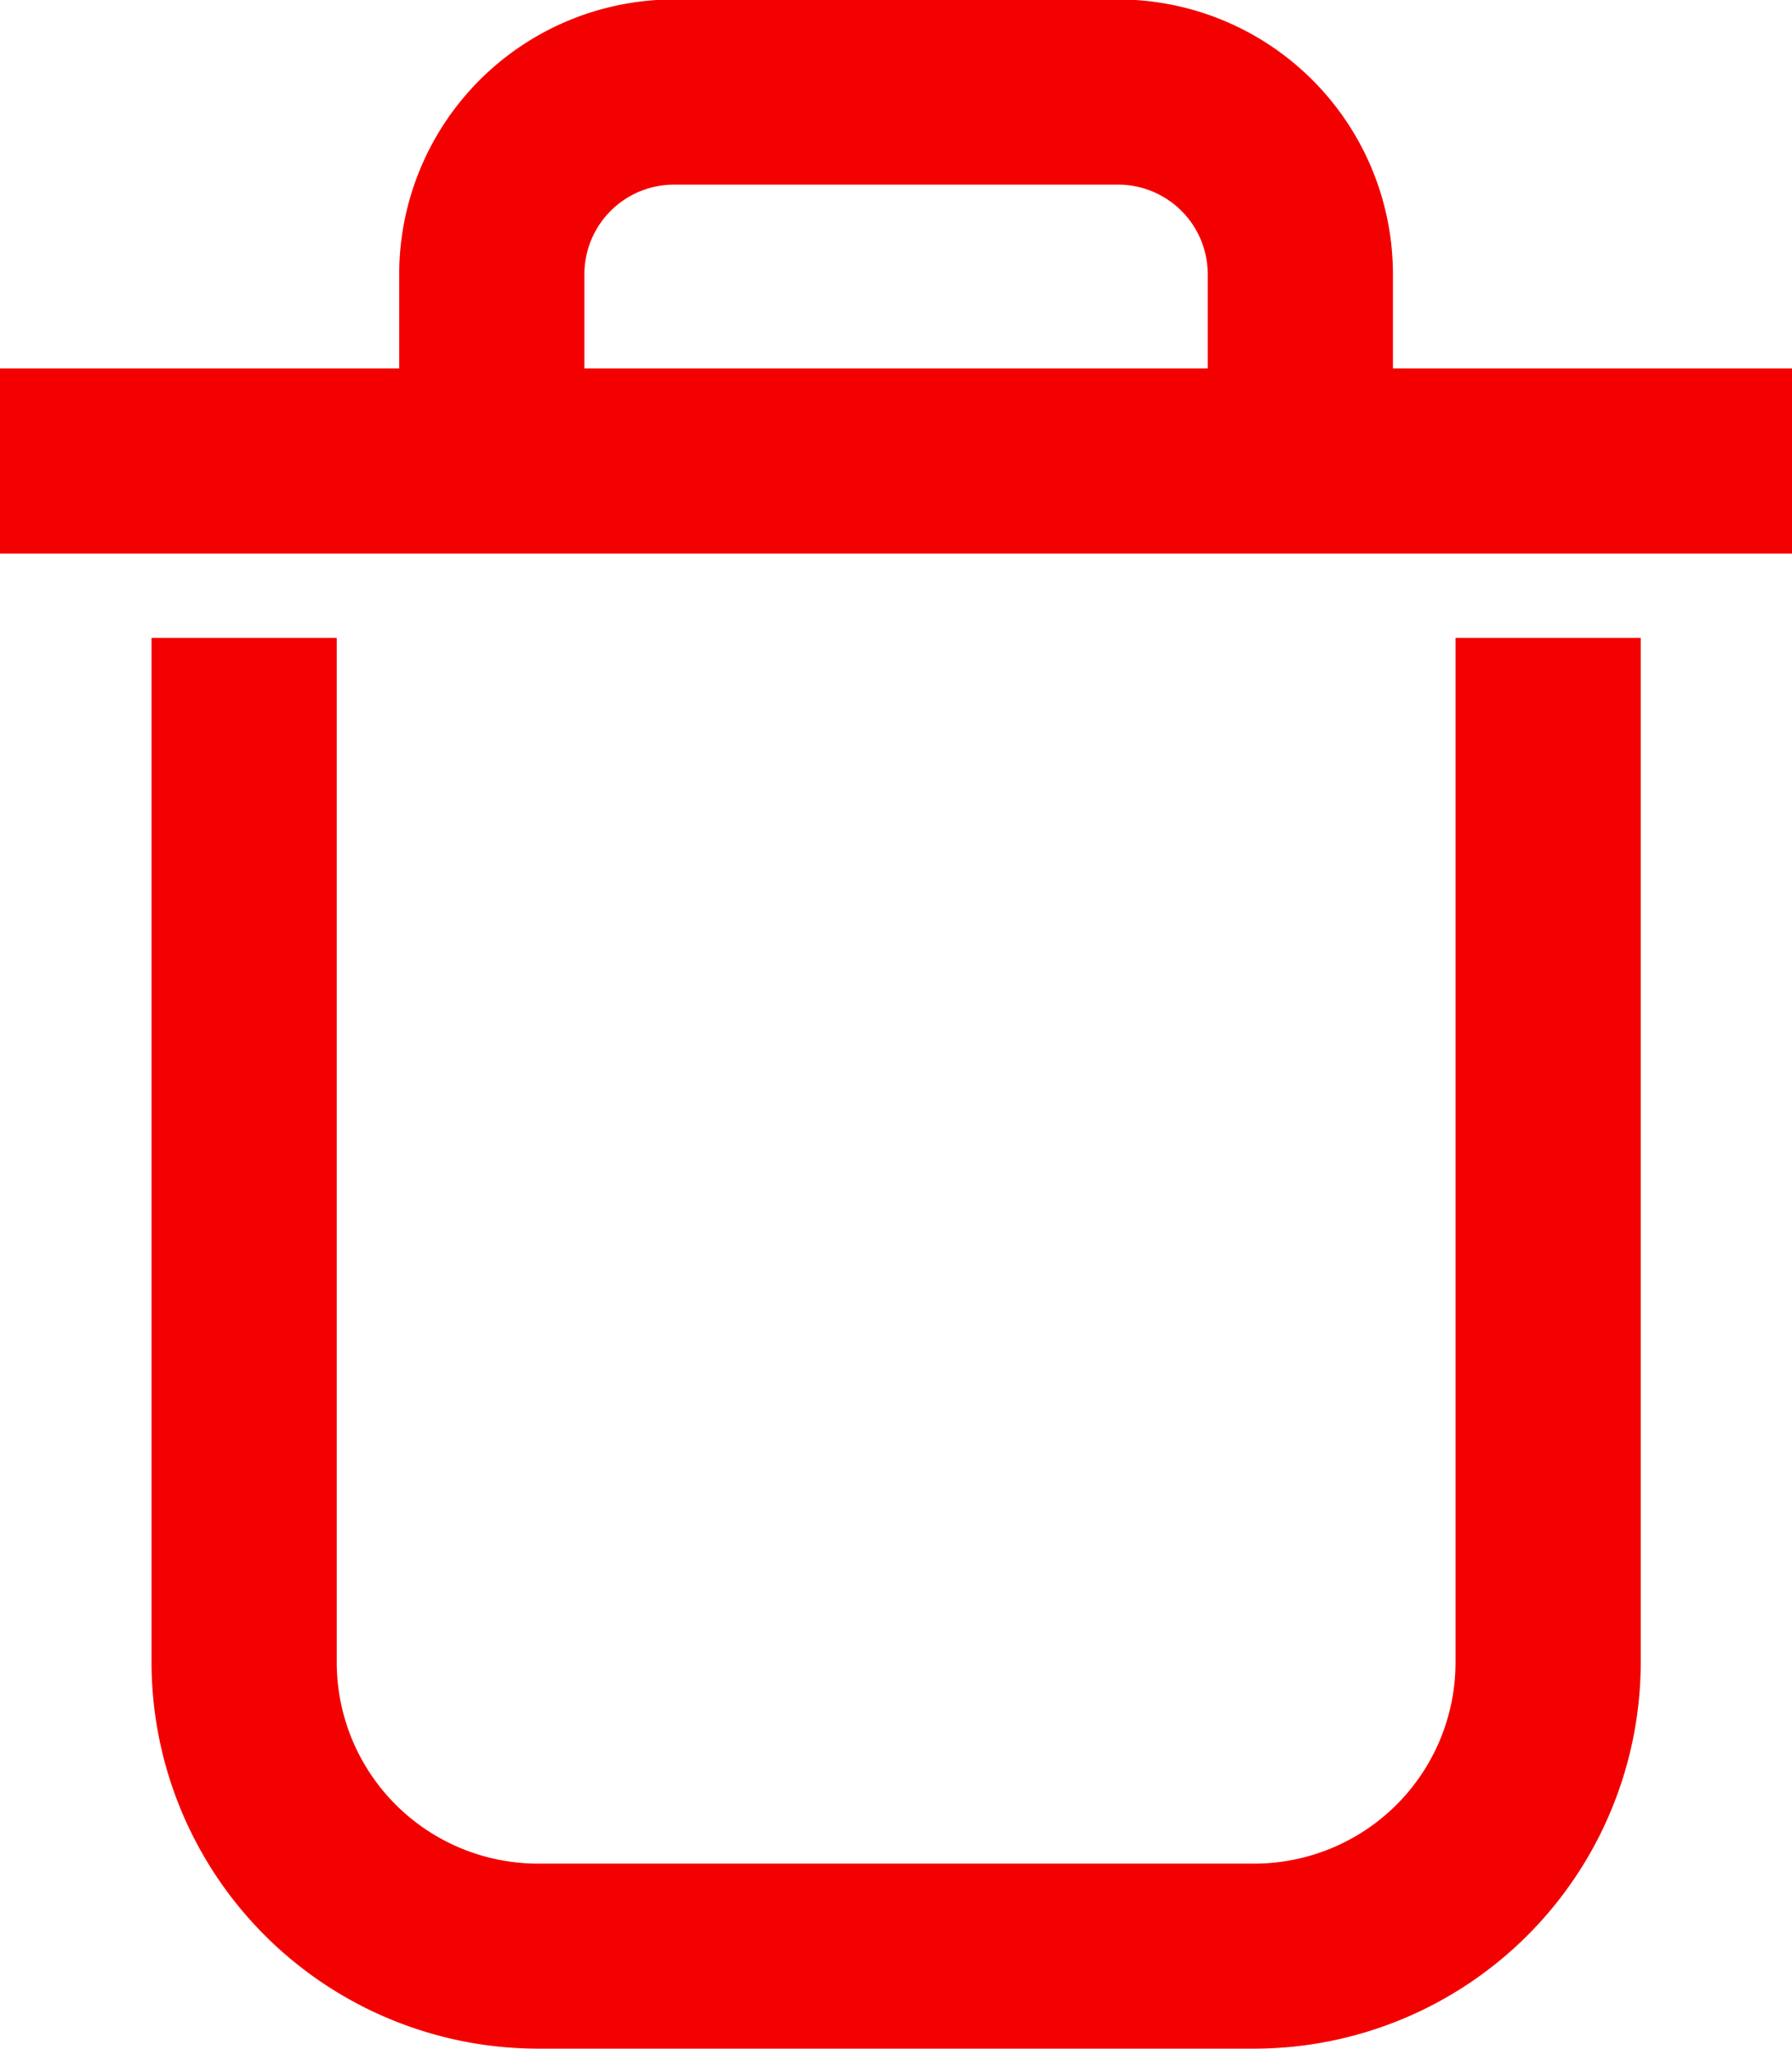 <svg id="delete-ic" xmlns="http://www.w3.org/2000/svg" width="13.256" height="15.157" viewBox="0 0 13.256 15.157">
  <path id="Path_50" data-name="Path 50" d="M971.214,286.812h-5.3a2.861,2.861,0,0,1-2.857-2.857v-7.58h1.37v7.58a1.489,1.489,0,0,0,1.488,1.488h5.3a1.489,1.489,0,0,0,1.488-1.488v-7.58h1.37v7.58A2.861,2.861,0,0,1,971.214,286.812Z" transform="translate(-961.936 -271.655)" fill="#f30000"/>
  <path id="Path_51" data-name="Path 51" d="M997.16,210.883h-1.37V209.5a.663.663,0,0,0-.662-.662h-3.287a.663.663,0,0,0-.662.662v1.379h-1.37V209.5a2.034,2.034,0,0,1,2.032-2.032h3.287a2.034,2.034,0,0,1,2.032,2.032Z" transform="translate(-986.856 -207.472)" fill="#f30000"/>
  <rect id="Rectangle_29" data-name="Rectangle 29" width="13.256" height="1.37" transform="translate(0 2.726)" fill="#f30000"/>
</svg>
